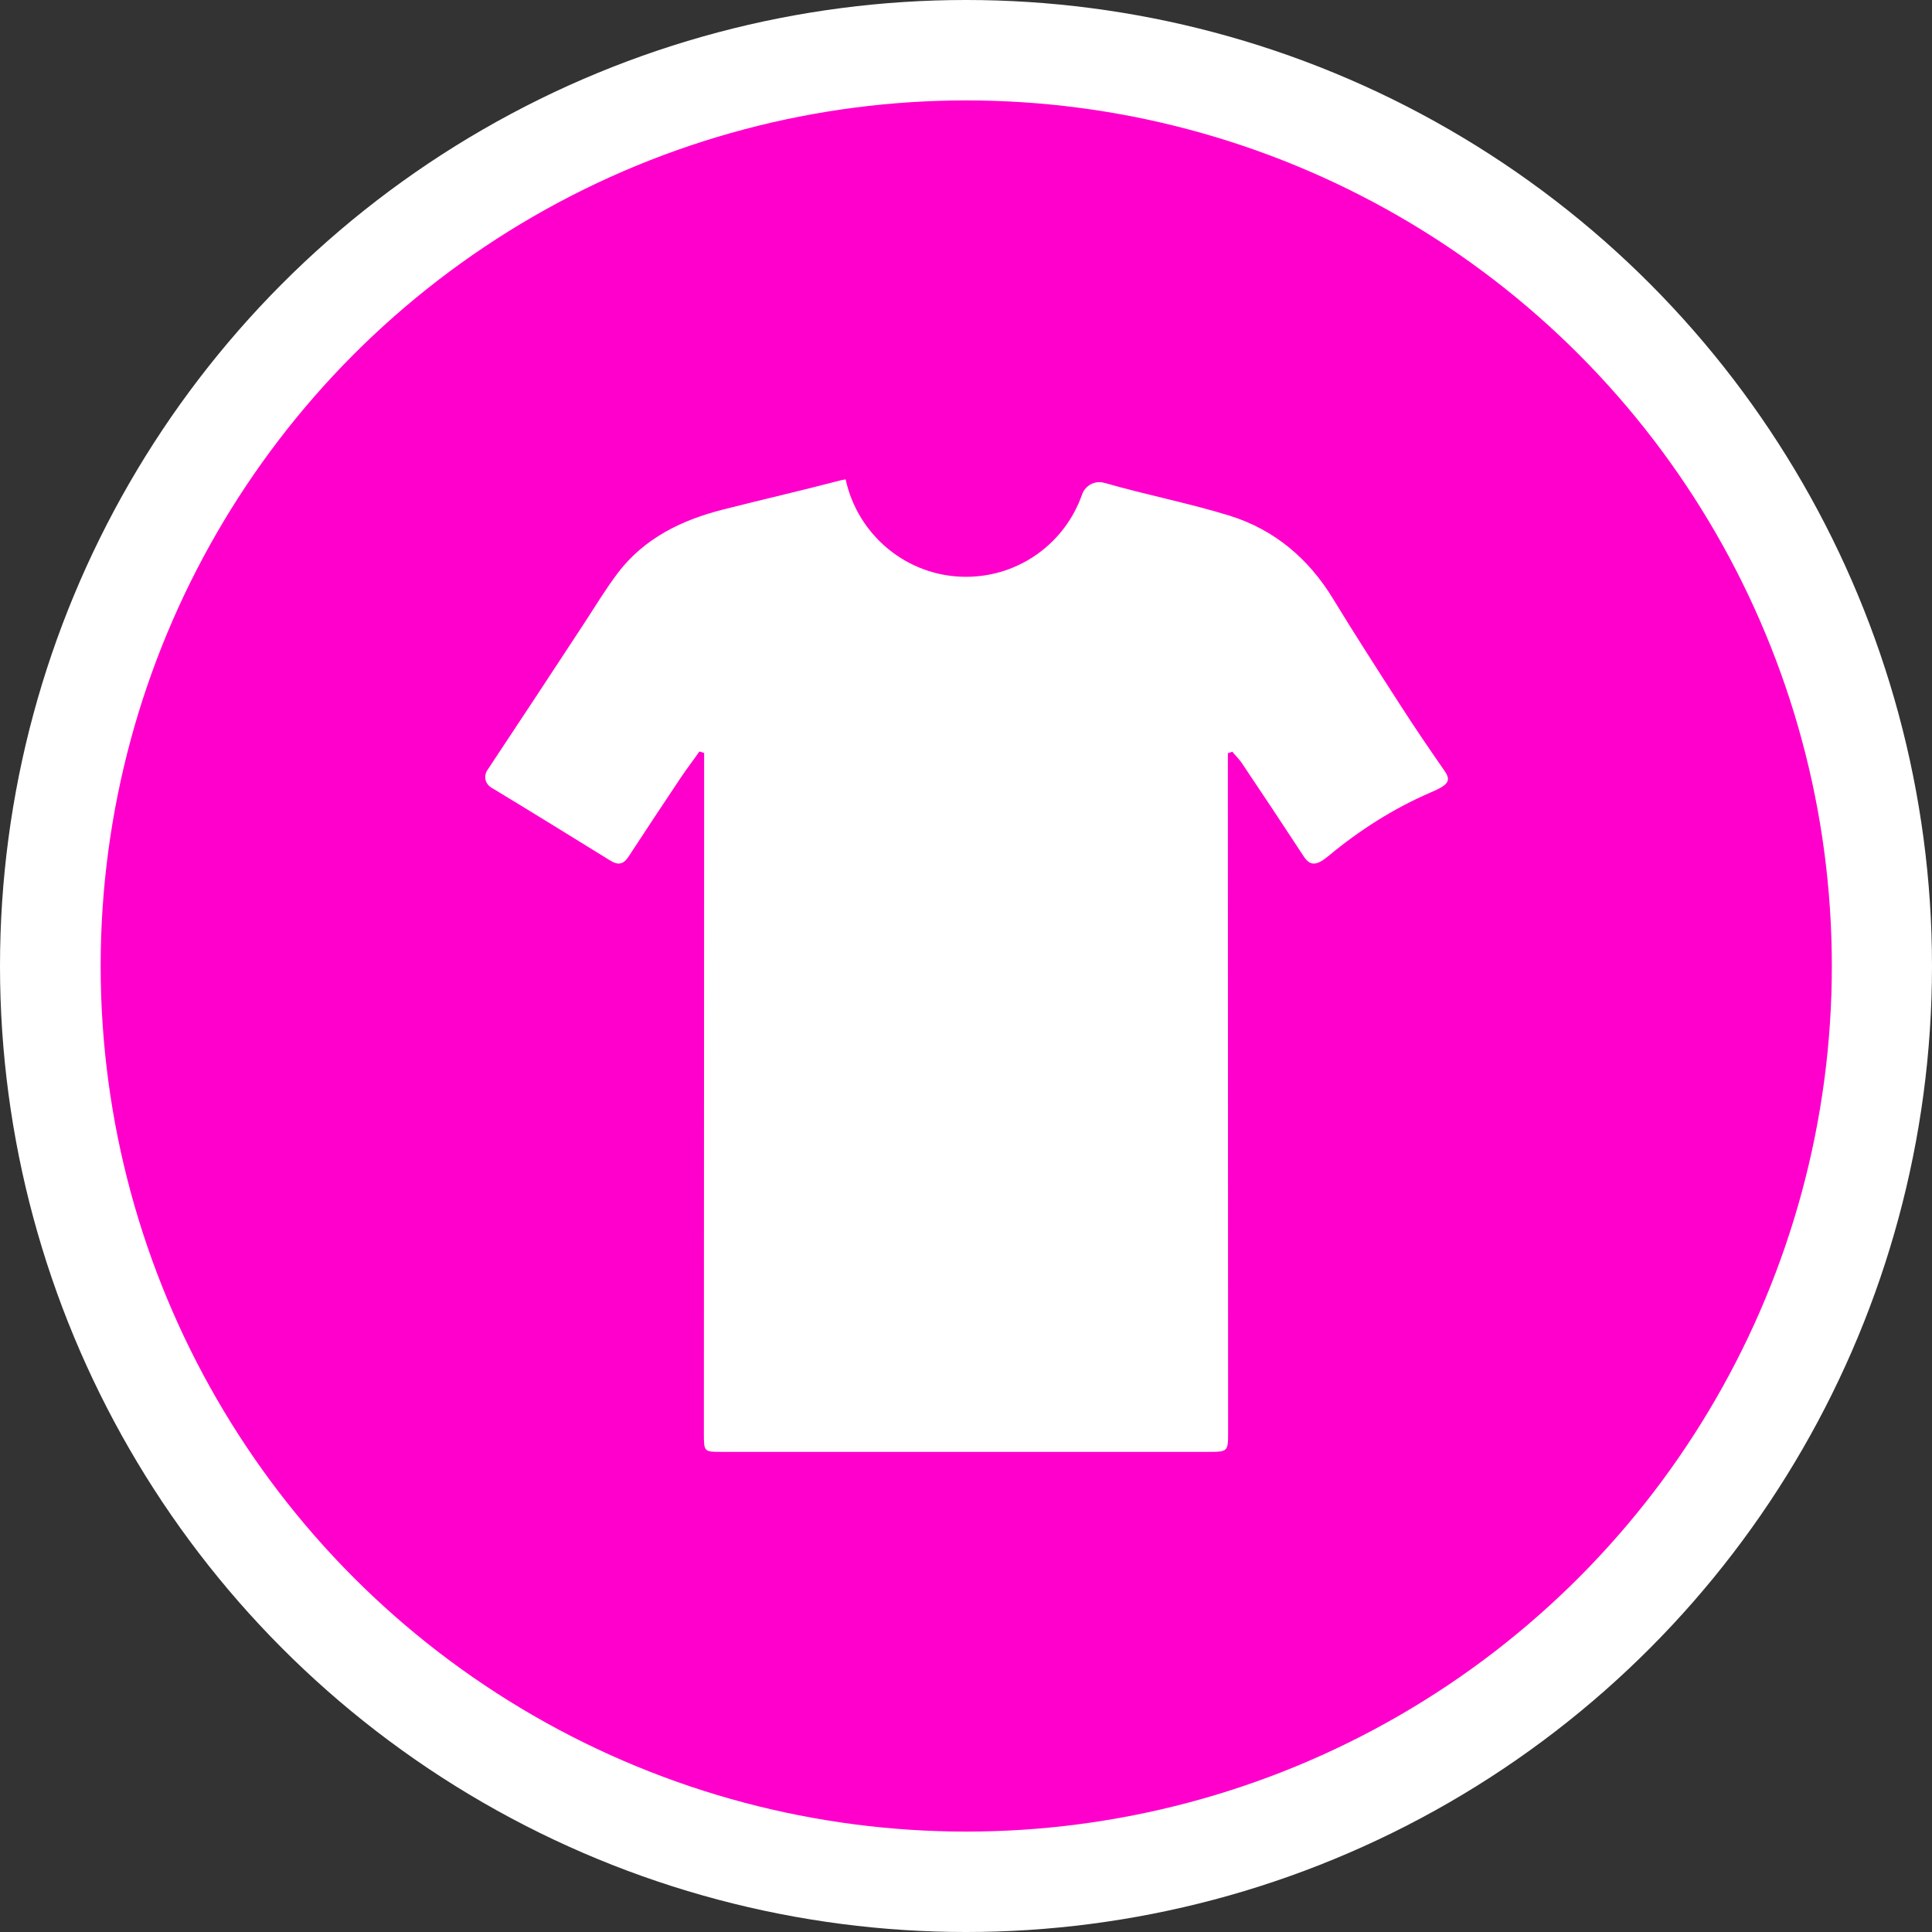 <?xml version="1.0" encoding="utf-8"?>
<!-- Generator: Adobe Illustrator 20.1.0, SVG Export Plug-In . SVG Version: 6.00 Build 0)  -->
<svg version="1.1" id="Layer_1" xmlns="http://www.w3.org/2000/svg" xmlns:xlink="http://www.w3.org/1999/xlink" x="0px" y="0px"
	 viewBox="0 0 775.4 775.4" style="enable-background:new 0 0 775.4 775.4;" xml:space="preserve">
<rect x="0" y="0" width="775.4" height="775.4" fill="#333333" stroke="none"/>
<style type="text/css">
	.st0{fill:#FFFFFF;}
	.st1{fill:#FF00CC;}
</style>
<circle id="XMLID_1_" class="st0" cx="387.7" cy="387.7" r="387.7"/>
<circle class="st1" cx="387.8" cy="387.7" r="347.4"/>
<path class="st0" d="M579.7,309.3c-5.9-8.5-11.7-17-17.3-25.7c-9.2-14.3-18.5-28.7-27.4-43.3c-9.8-16.1-23.5-27.7-41.4-33.3
	c-16.5-5.1-33.7-8.4-50.3-13.2h-0.1c-3.7-1.1-7.6,1-8.9,4.6c-6.7,19.3-25,33.1-46.6,33.1c-23.7,0-43.5-16.8-48.3-39.1
	c-0.6,0.1-1.3,0.2-2.1,0.4c-15.6,4.1-31.4,7.7-47.1,11.7c-16.6,4.2-31.6,11.5-42.2,25.4c-5,6.6-9.3,13.8-13.9,20.8
	c-12.8,19.5-25.6,39-38.5,58.4c-1.6,2.4-0.9,5.5,1.6,7c15.9,9.6,31.7,19.4,47.6,29.2c3,1.9,5.2,1.9,7.4-1.4
	c6.9-10.6,13.9-21.1,20.9-31.6c2.4-3.6,5.1-7.1,7.6-10.7c1,0.3,0.9,0.3,1.9,0.6c0,5.4,0,10.8,0,16.2c0,85.7-0.1,171.3-0.1,257
	c0,7.3,0.1,7.3,7.1,7.3c65,0,130,0,195,0c8.3,0,8.3,0,8.3-8.2c0-85.5-0.1-171-0.1-256.5c0-5.2,0-10.5,0-15.7
	c0.9-0.3,0.9-0.3,1.8-0.6c1.2,1.5,2.6,2.8,3.7,4.4c8.4,12.5,16.7,25,25,37.7c2.6,3.9,5.2,3.6,9.8-0.2c12.5-10.4,26.3-19.2,41.2-25.6
	C581.4,315,582.5,313.3,579.7,309.3z"/>
</svg>
